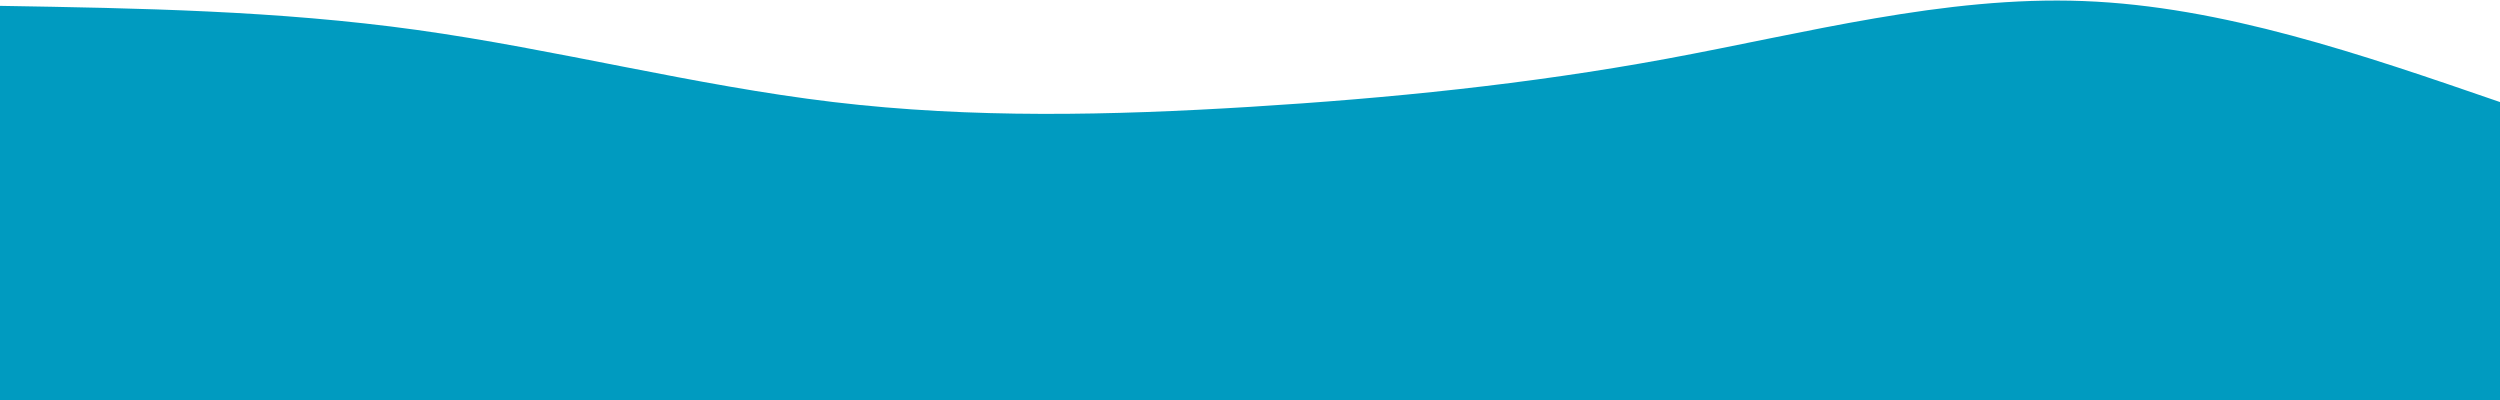 <svg class="wave-block" width="3471" height="556" viewBox="0 0 3471 556" fill="none" xmlns="http://www.w3.org/2000/svg">
                <path d="M0 8.129C192.838 11.409 385.662 14.689 578.5 41.519C771.338 68.348 964.162 118.711 1157 141.688C1349.84 164.665 1542.66 160.24 1735.5 148.366C1928.34 136.492 2121.16 117.17 2314 81.586C2506.84 46.002 2699.66 -5.858 2892.5 1.451C3085.34 8.76 3278.16 75.224 3471 141.688V555.721C3278.16 555.721 3085.34 555.721 2892.5 555.721C2699.66 555.721 2506.84 555.721 2314 555.721C2121.16 555.721 1928.34 555.721 1735.5 555.721C1542.66 555.721 1349.84 555.721 1157 555.721C964.162 555.721 771.338 555.721 578.5 555.721C385.662 555.721 192.838 555.721 0 555.721V8.129Z" fill="#009BC0"/>
            </svg>
